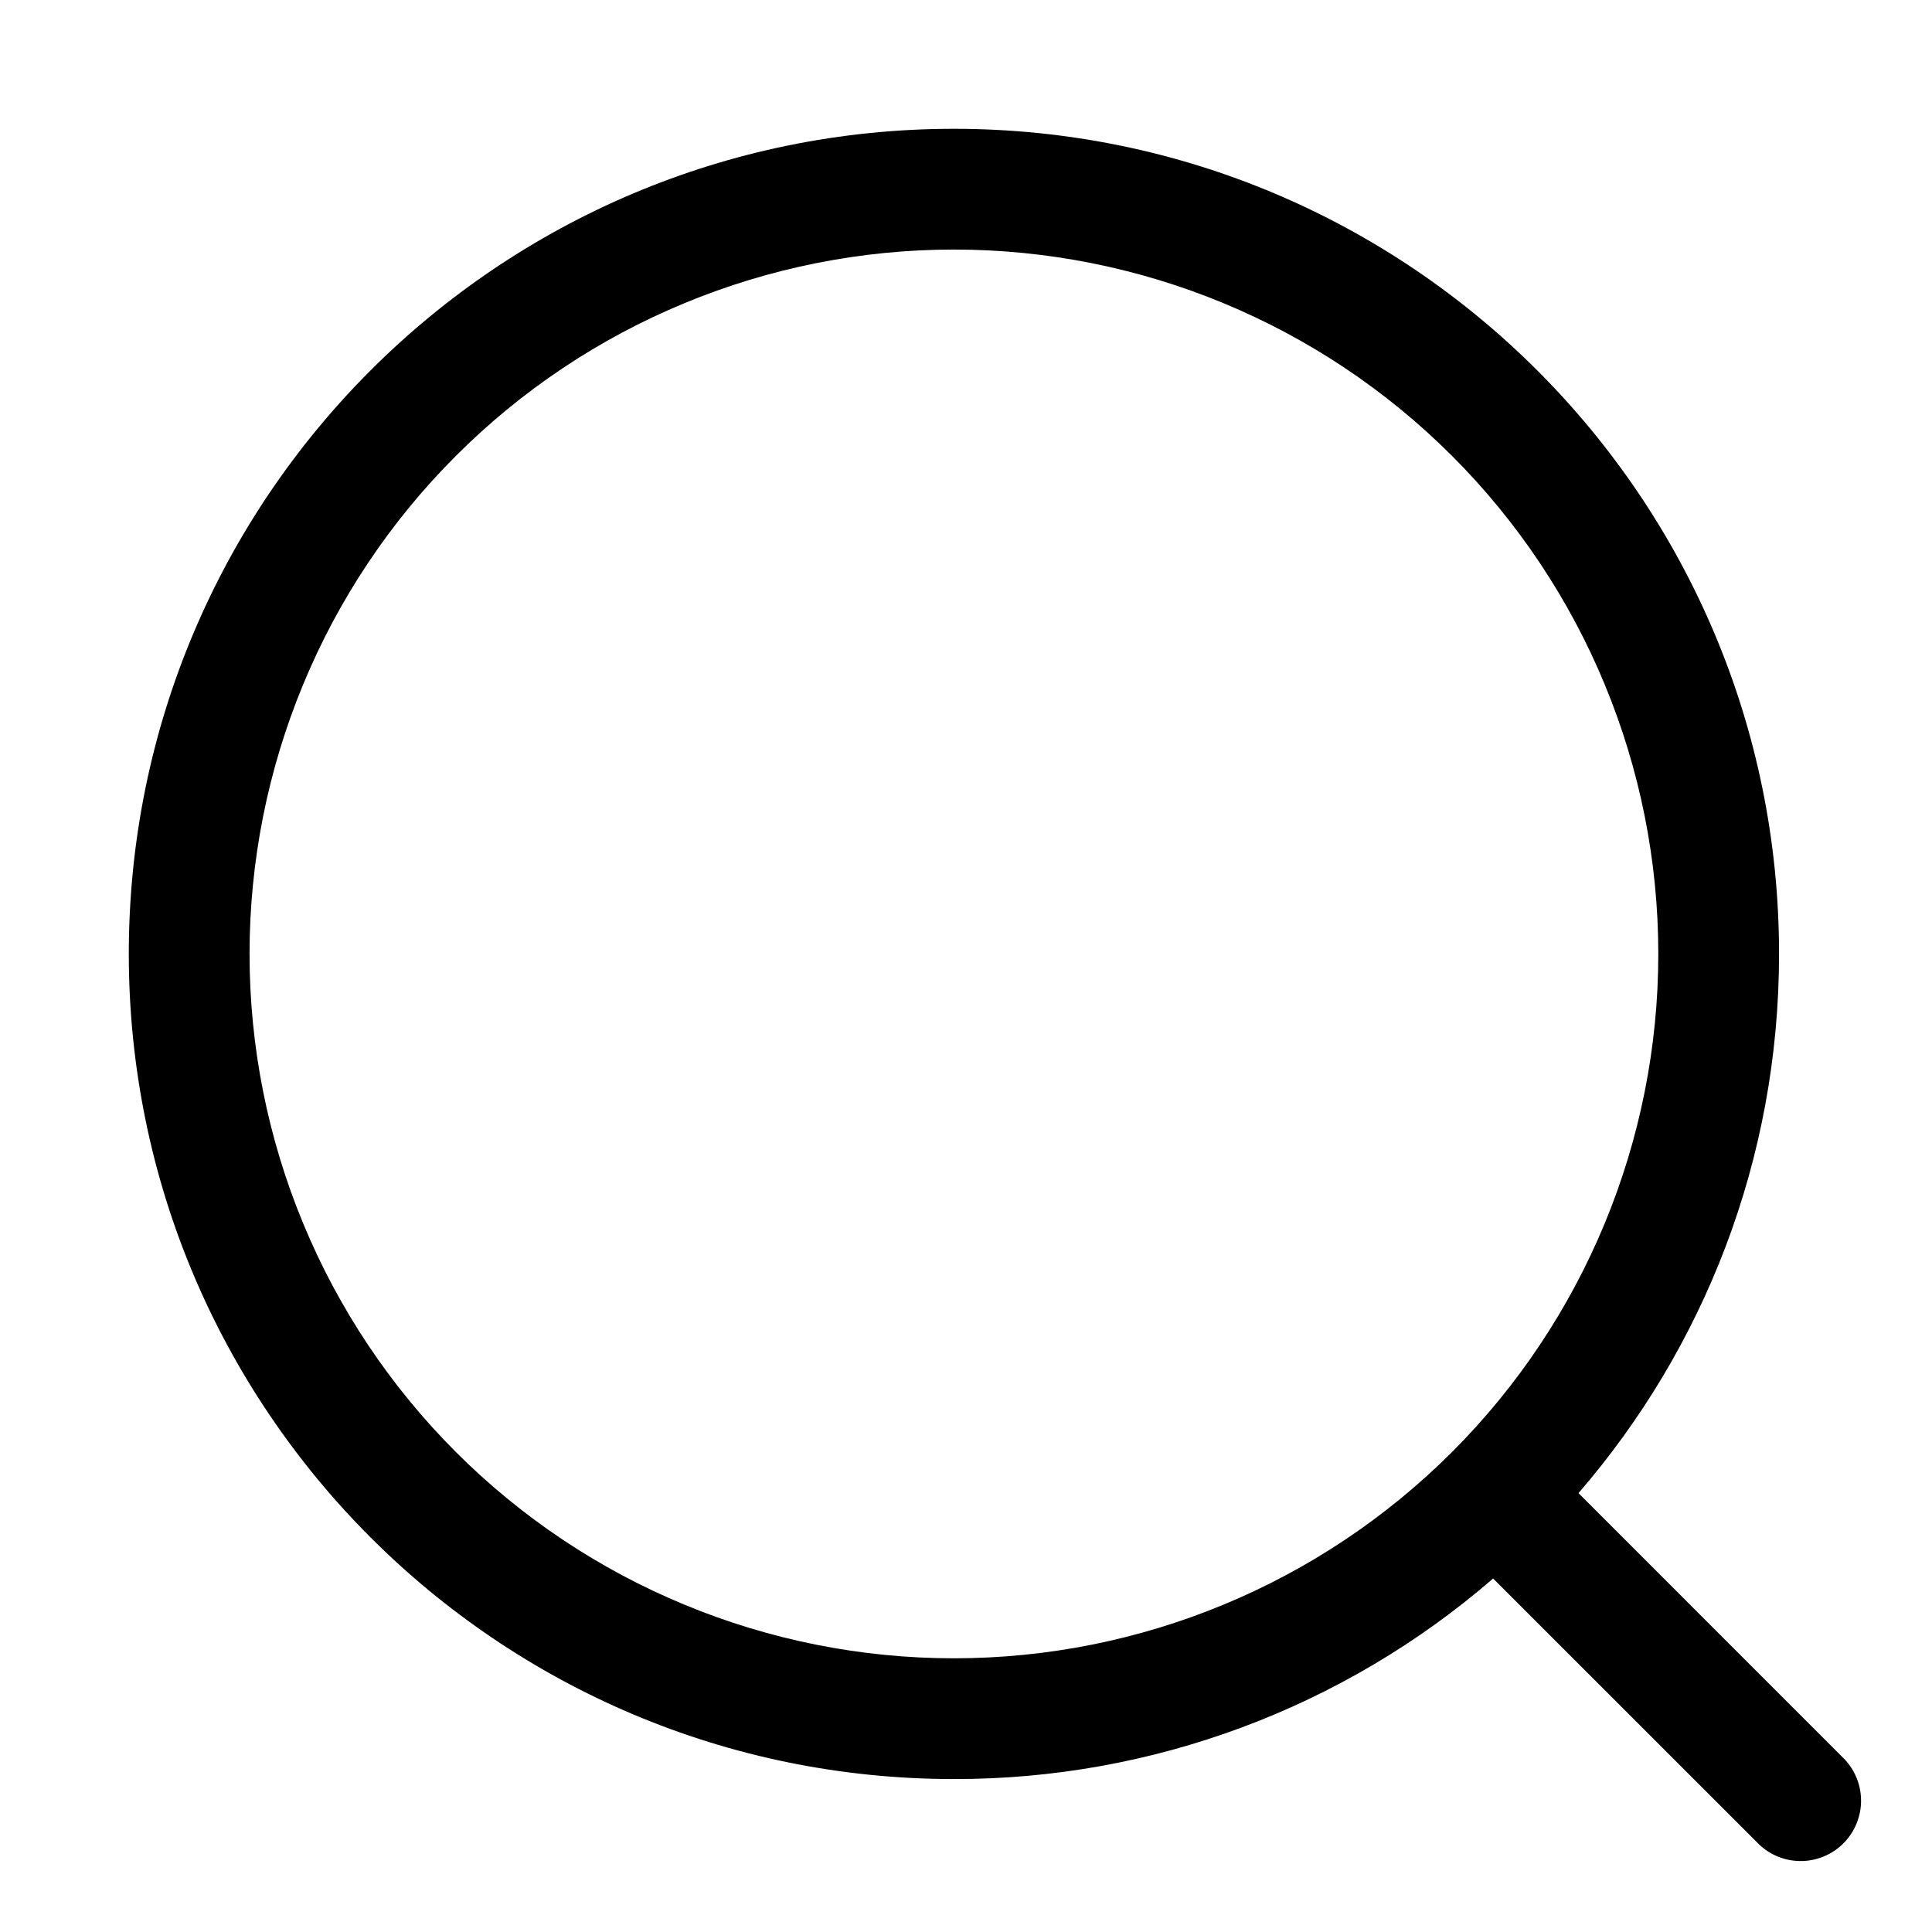 <svg width="30" height="30" viewBox="0 0 30 30" fill="none" xmlns="http://www.w3.org/2000/svg">
<path fill-rule="evenodd" clip-rule="evenodd" d="M14.812 3.875C13.376 3.875 11.954 4.158 10.627 4.708C9.3 5.257 8.094 6.063 7.079 7.079C6.063 8.094 5.257 9.3 4.708 10.627C4.158 11.954 3.875 13.376 3.875 14.812C3.875 16.249 4.158 17.671 4.708 18.998C5.257 20.325 6.063 21.531 7.079 22.547C8.094 23.562 9.3 24.368 10.627 24.917C11.954 25.467 13.376 25.75 14.812 25.75C17.713 25.75 20.495 24.598 22.547 22.547C24.598 20.495 25.75 17.713 25.75 14.812C25.75 11.912 24.598 9.13 22.547 7.079C20.495 5.027 17.713 3.875 14.812 3.875ZM2 14.812C2 7.737 7.737 2 14.812 2C21.887 2 27.625 7.737 27.625 14.812C27.625 18.012 26.451 20.94 24.511 23.185L28.6 27.275C28.692 27.361 28.766 27.464 28.817 27.579C28.869 27.694 28.896 27.819 28.898 27.944C28.901 28.07 28.877 28.195 28.83 28.312C28.783 28.429 28.713 28.535 28.624 28.624C28.535 28.713 28.429 28.783 28.312 28.83C28.195 28.877 28.07 28.901 27.944 28.898C27.819 28.896 27.694 28.869 27.579 28.817C27.464 28.766 27.361 28.692 27.275 28.6L23.185 24.511C20.86 26.524 17.887 27.63 14.812 27.625C7.737 27.625 2 21.887 2 14.812Z" fill="black"/>
</svg>
